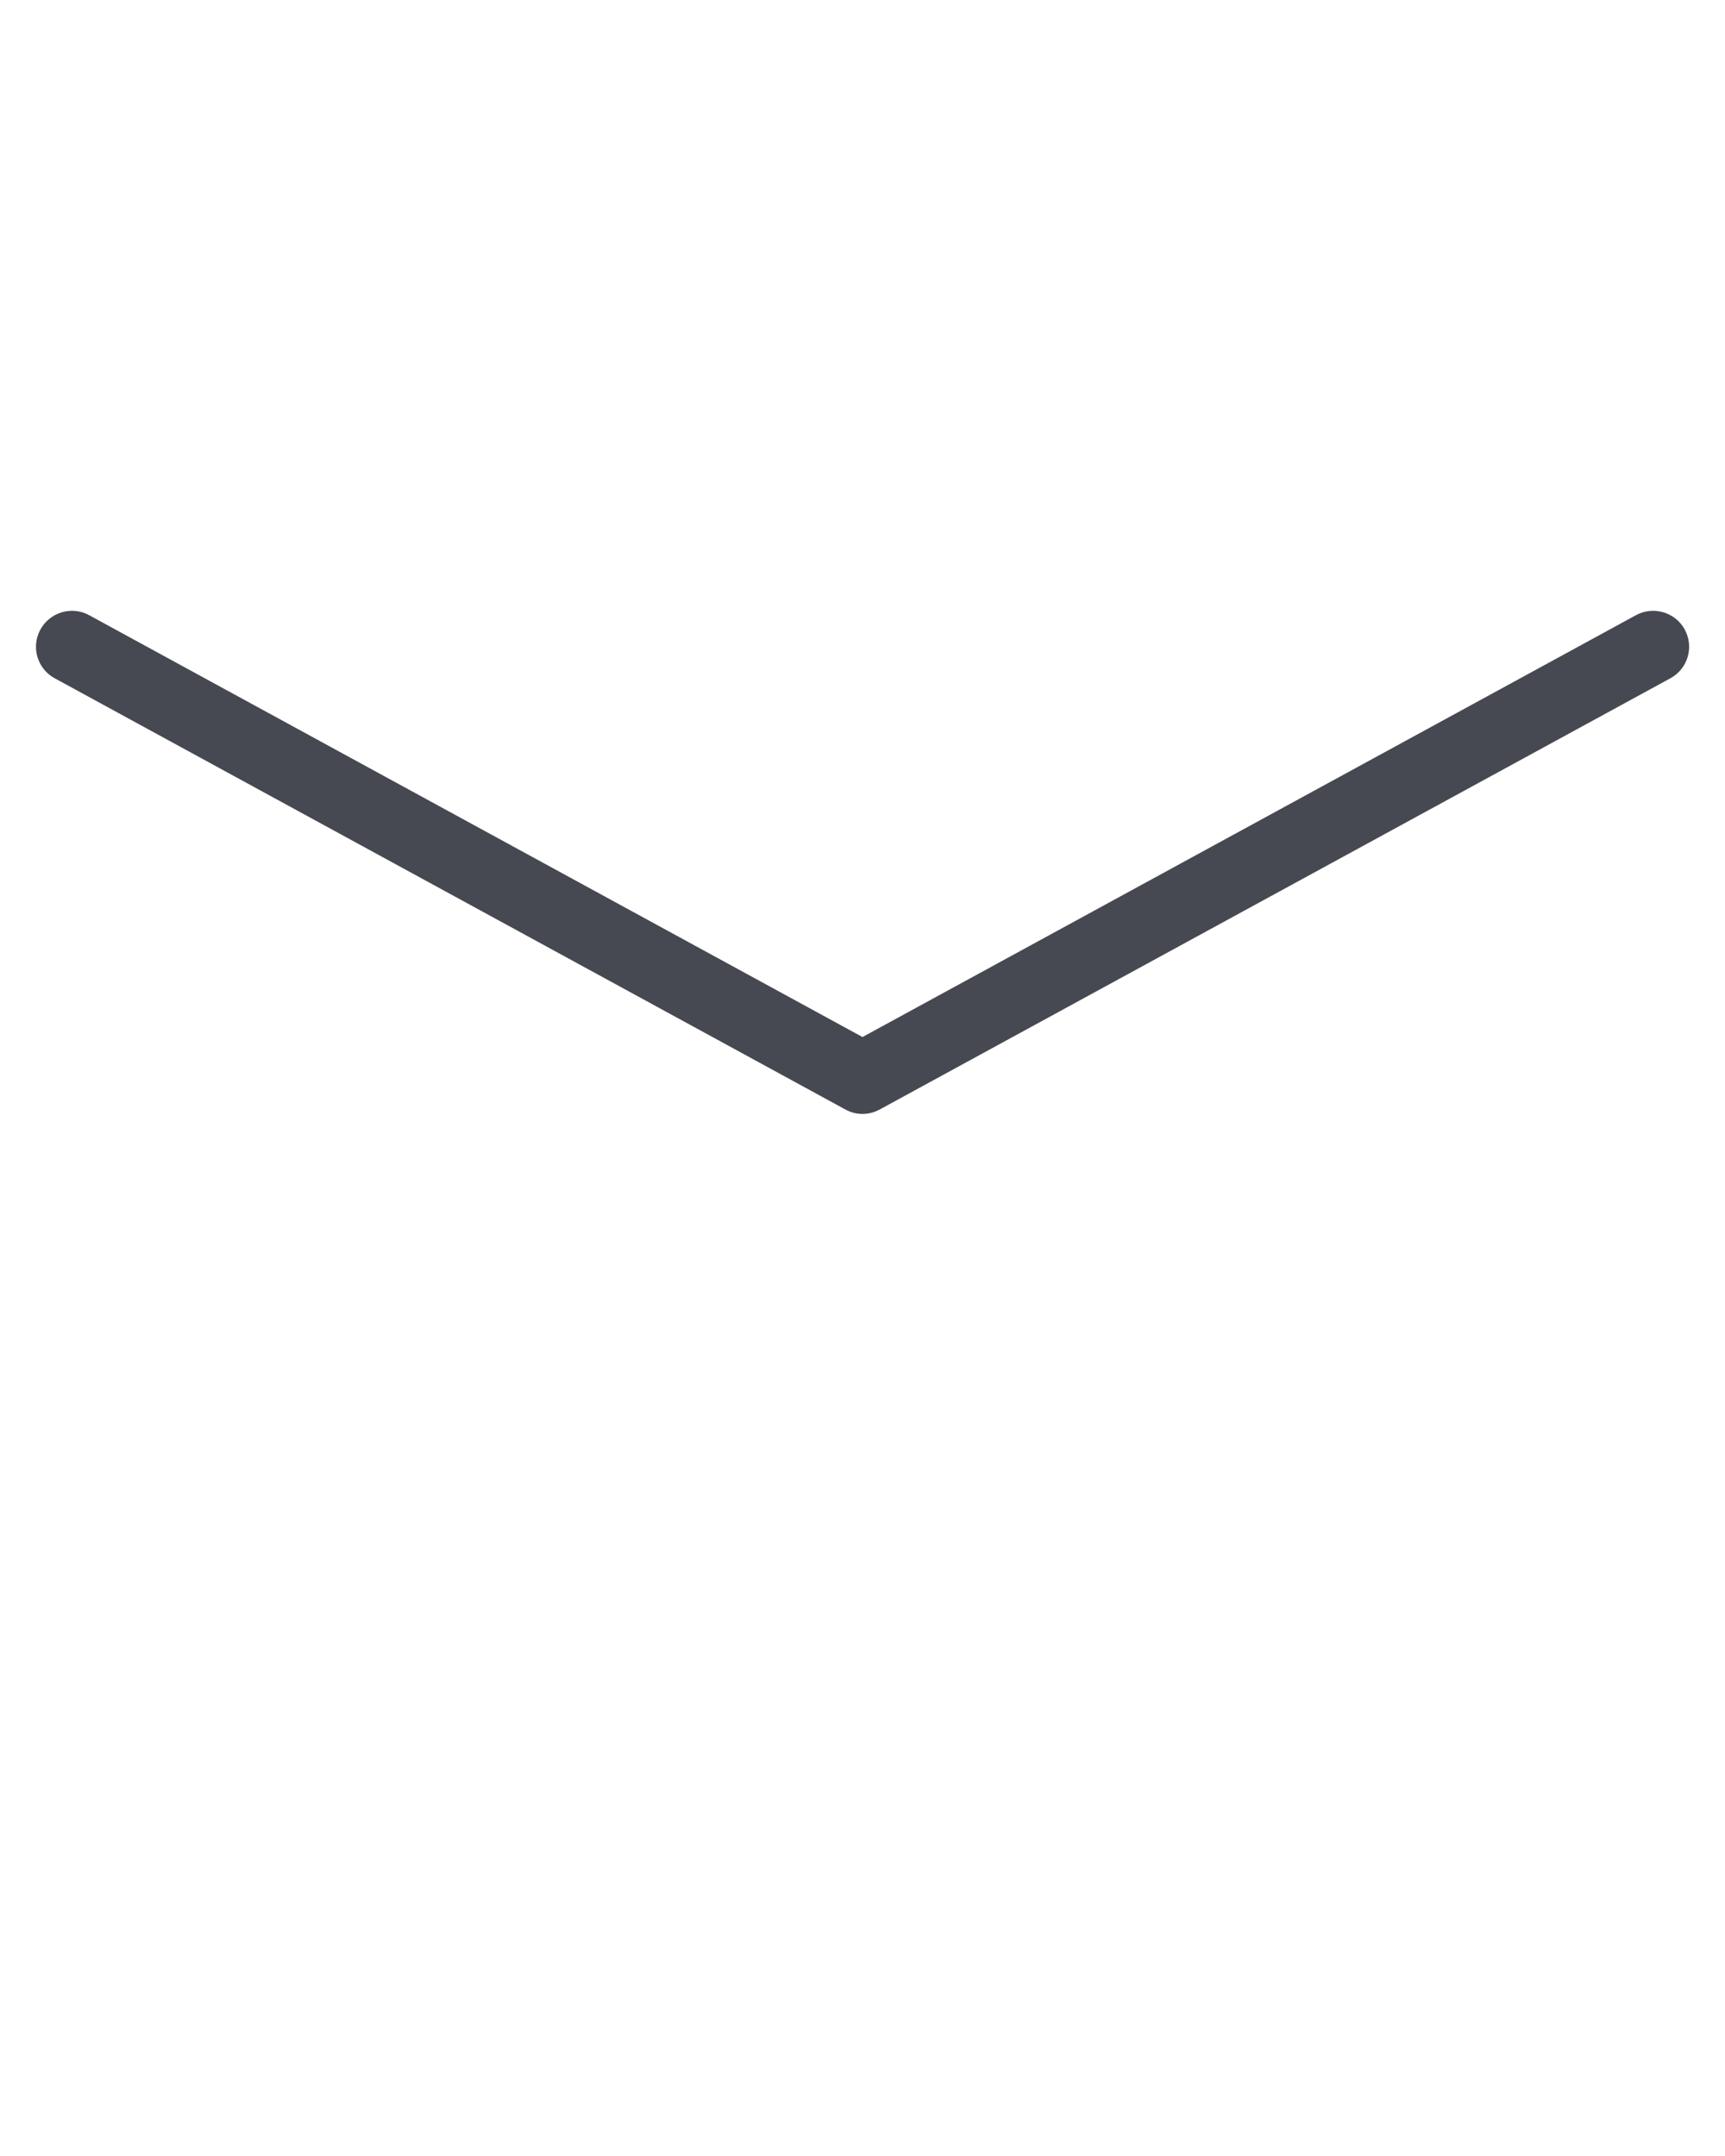 <svg xmlns="http://www.w3.org/2000/svg" xmlns:xlink="http://www.w3.org/1999/xlink" version="1.1" viewBox="0 0 96 120" x="0px" y="0px"><path d="M48 62c-0.332 0-0.66-0.084-0.956-0.248l-44-24c-0.968-0.524-1.328-1.74-0.796-2.712 0.528-0.968 1.752-1.328 2.712-0.8l43.040 23.48 43.044-23.48c0.968-0.528 2.188-0.168 2.716 0.8 0.528 0.972 0.172 2.184-0.8 2.712l-44 24c-0.3 0.164-0.628 0.248-0.96 0.248z" fill="#464951"/></svg>
